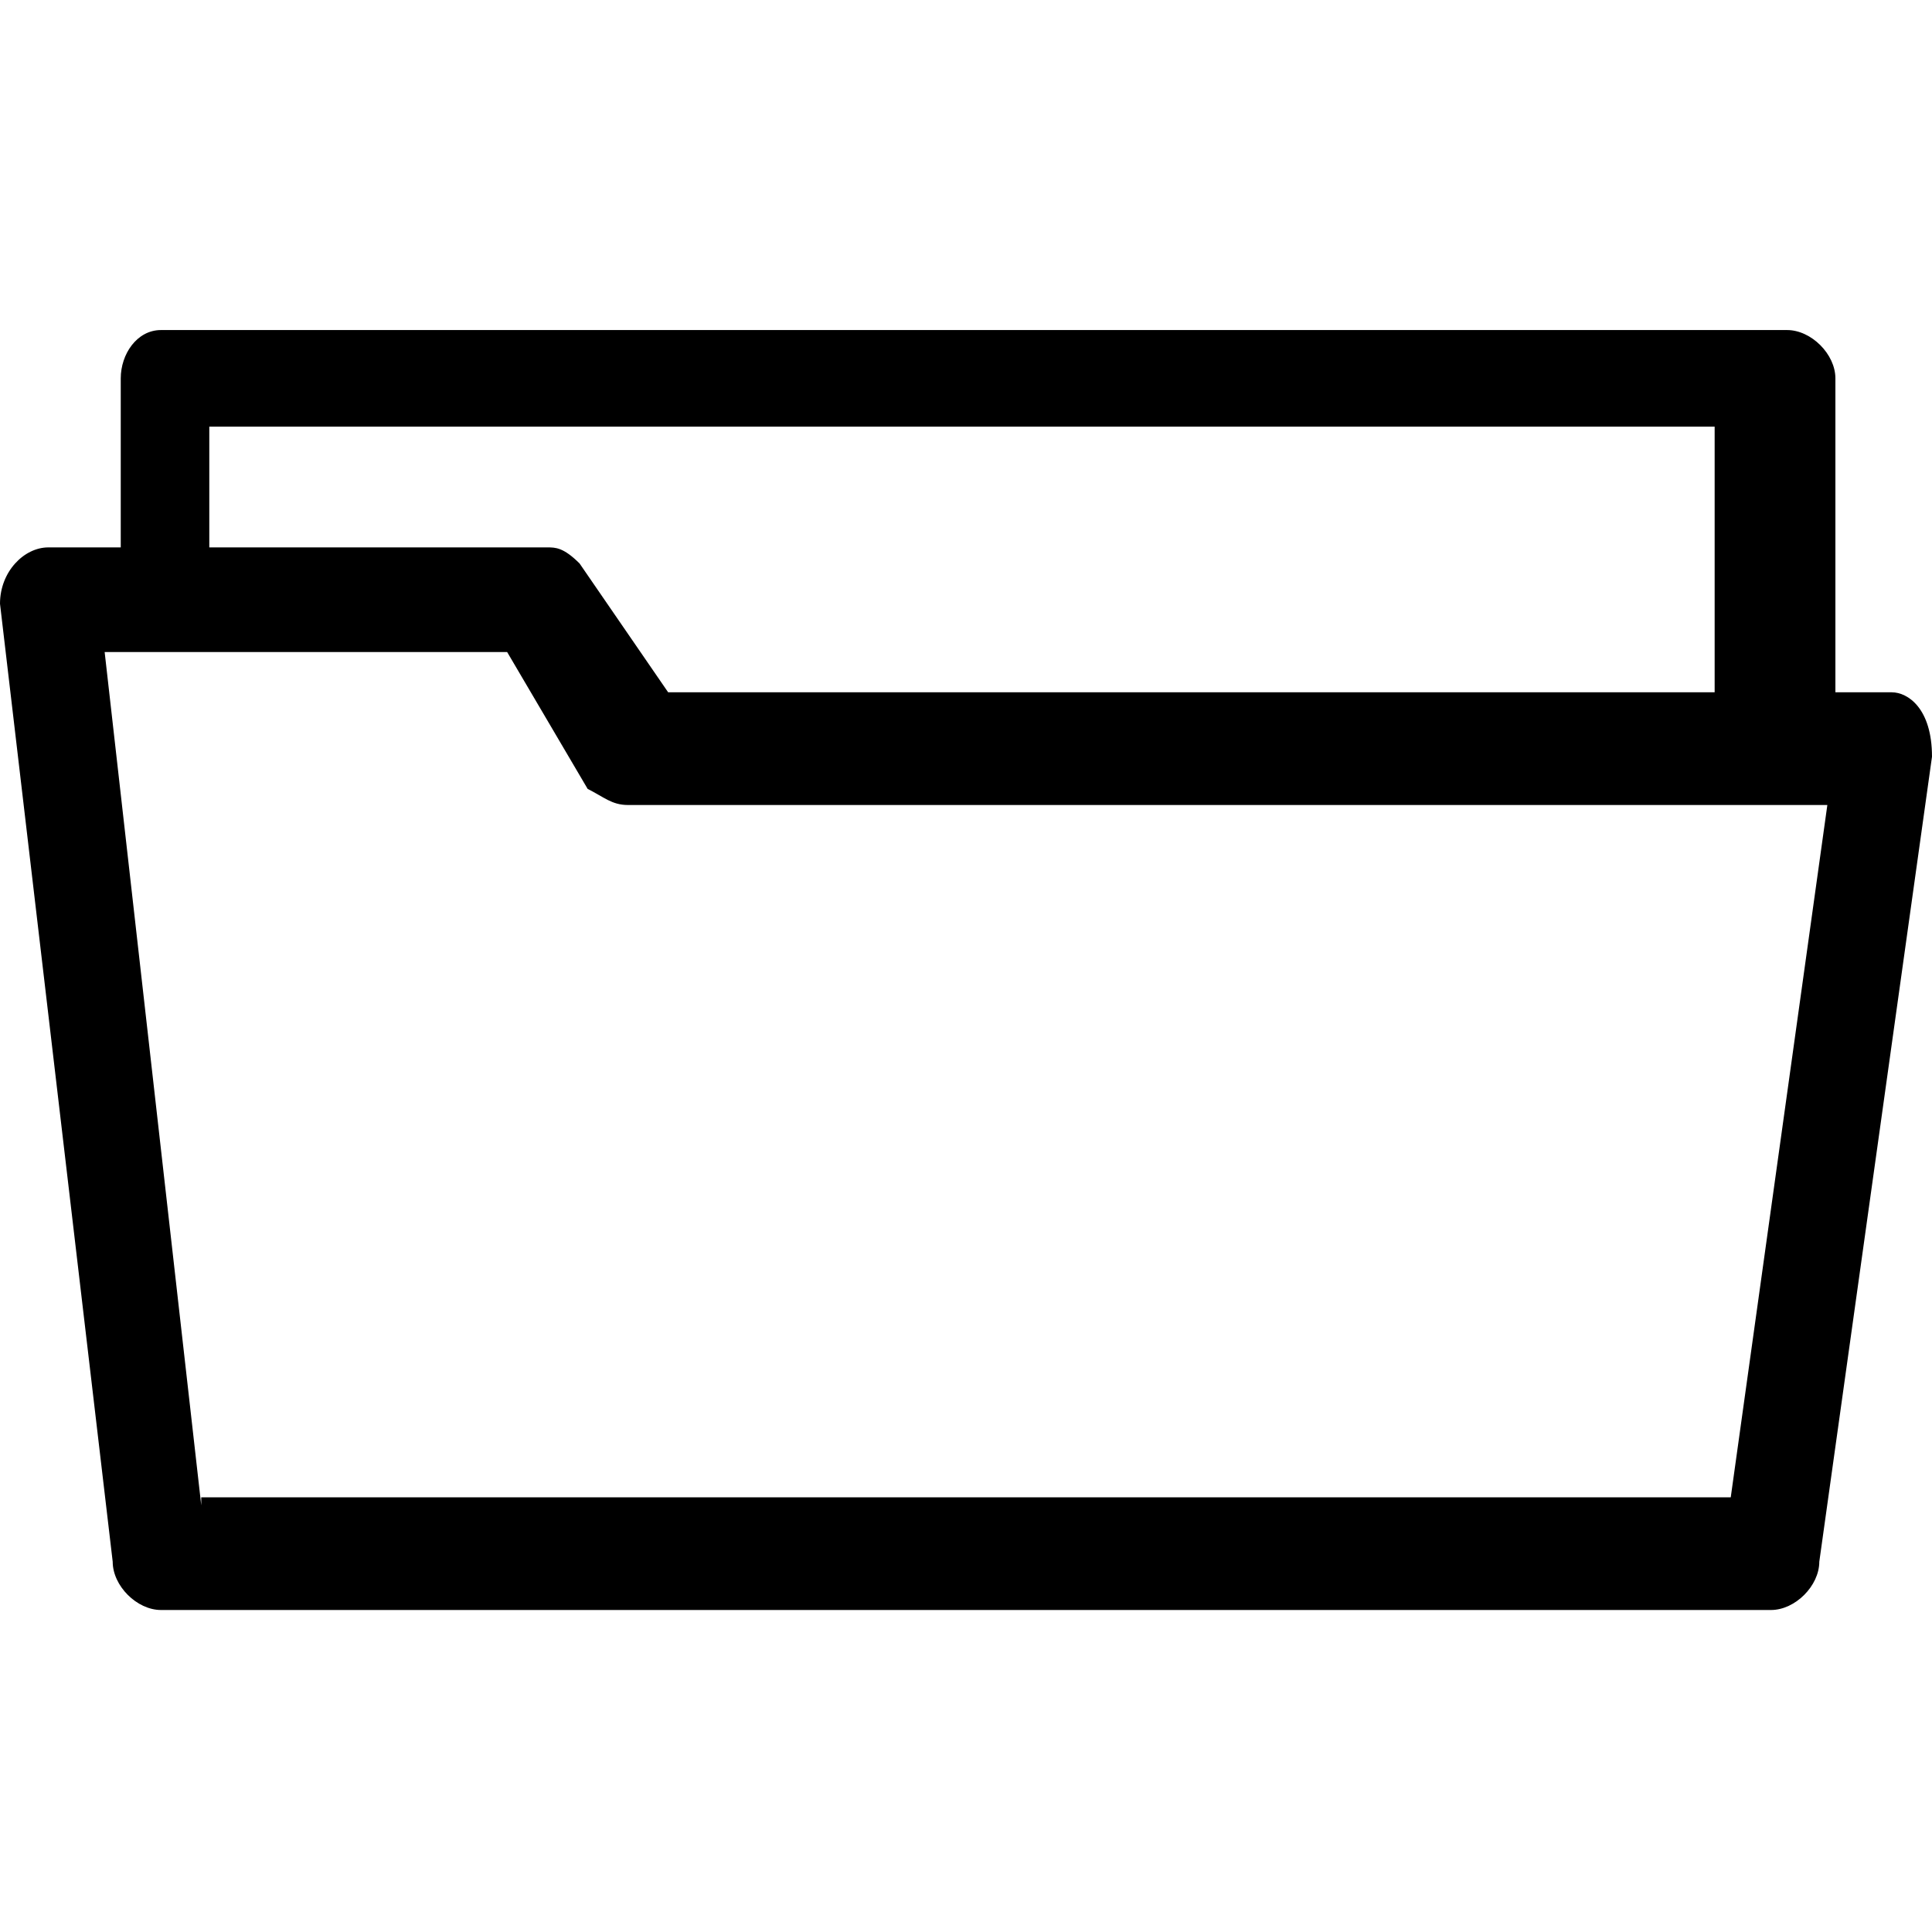 <?xml version="1.0" encoding="utf-8"?>
<!-- Generator: Adobe Illustrator 21.1.0, SVG Export Plug-In . SVG Version: 6.00 Build 0)  -->
<svg version="1.1" id="Layer_1" xmlns="http://www.w3.org/2000/svg" xmlns:xlink="http://www.w3.org/1999/xlink" x="0px" y="0px"
	 viewBox="0 0 24 24" style="enable-background:new 0 0 24 24;" xml:space="preserve">
<path d="M23.5,8.6h-0.7V4.7c0-0.3-0.3-0.6-0.6-0.6H2c-0.3,0-0.5,0.3-0.5,0.6v2.1H0.6C0.3,6.8,0,7.1,0,7.5l1.4,11.9
	C1.4,19.7,1.7,20,2,20h20c0.3,0,0.6-0.3,0.6-0.6l1.4-10C24,8.8,23.7,8.6,23.5,8.6z M2.5,18.7L1.3,8.1h5l1,1.7C7.5,9.9,7.6,10,7.8,10
	h14.9l-1.2,8.6H2.5z M21.4,8.6H8.3L7.2,7C7,6.8,6.9,6.8,6.8,6.8H2.6V5.3h18.7V8.6z"/>
</svg>
